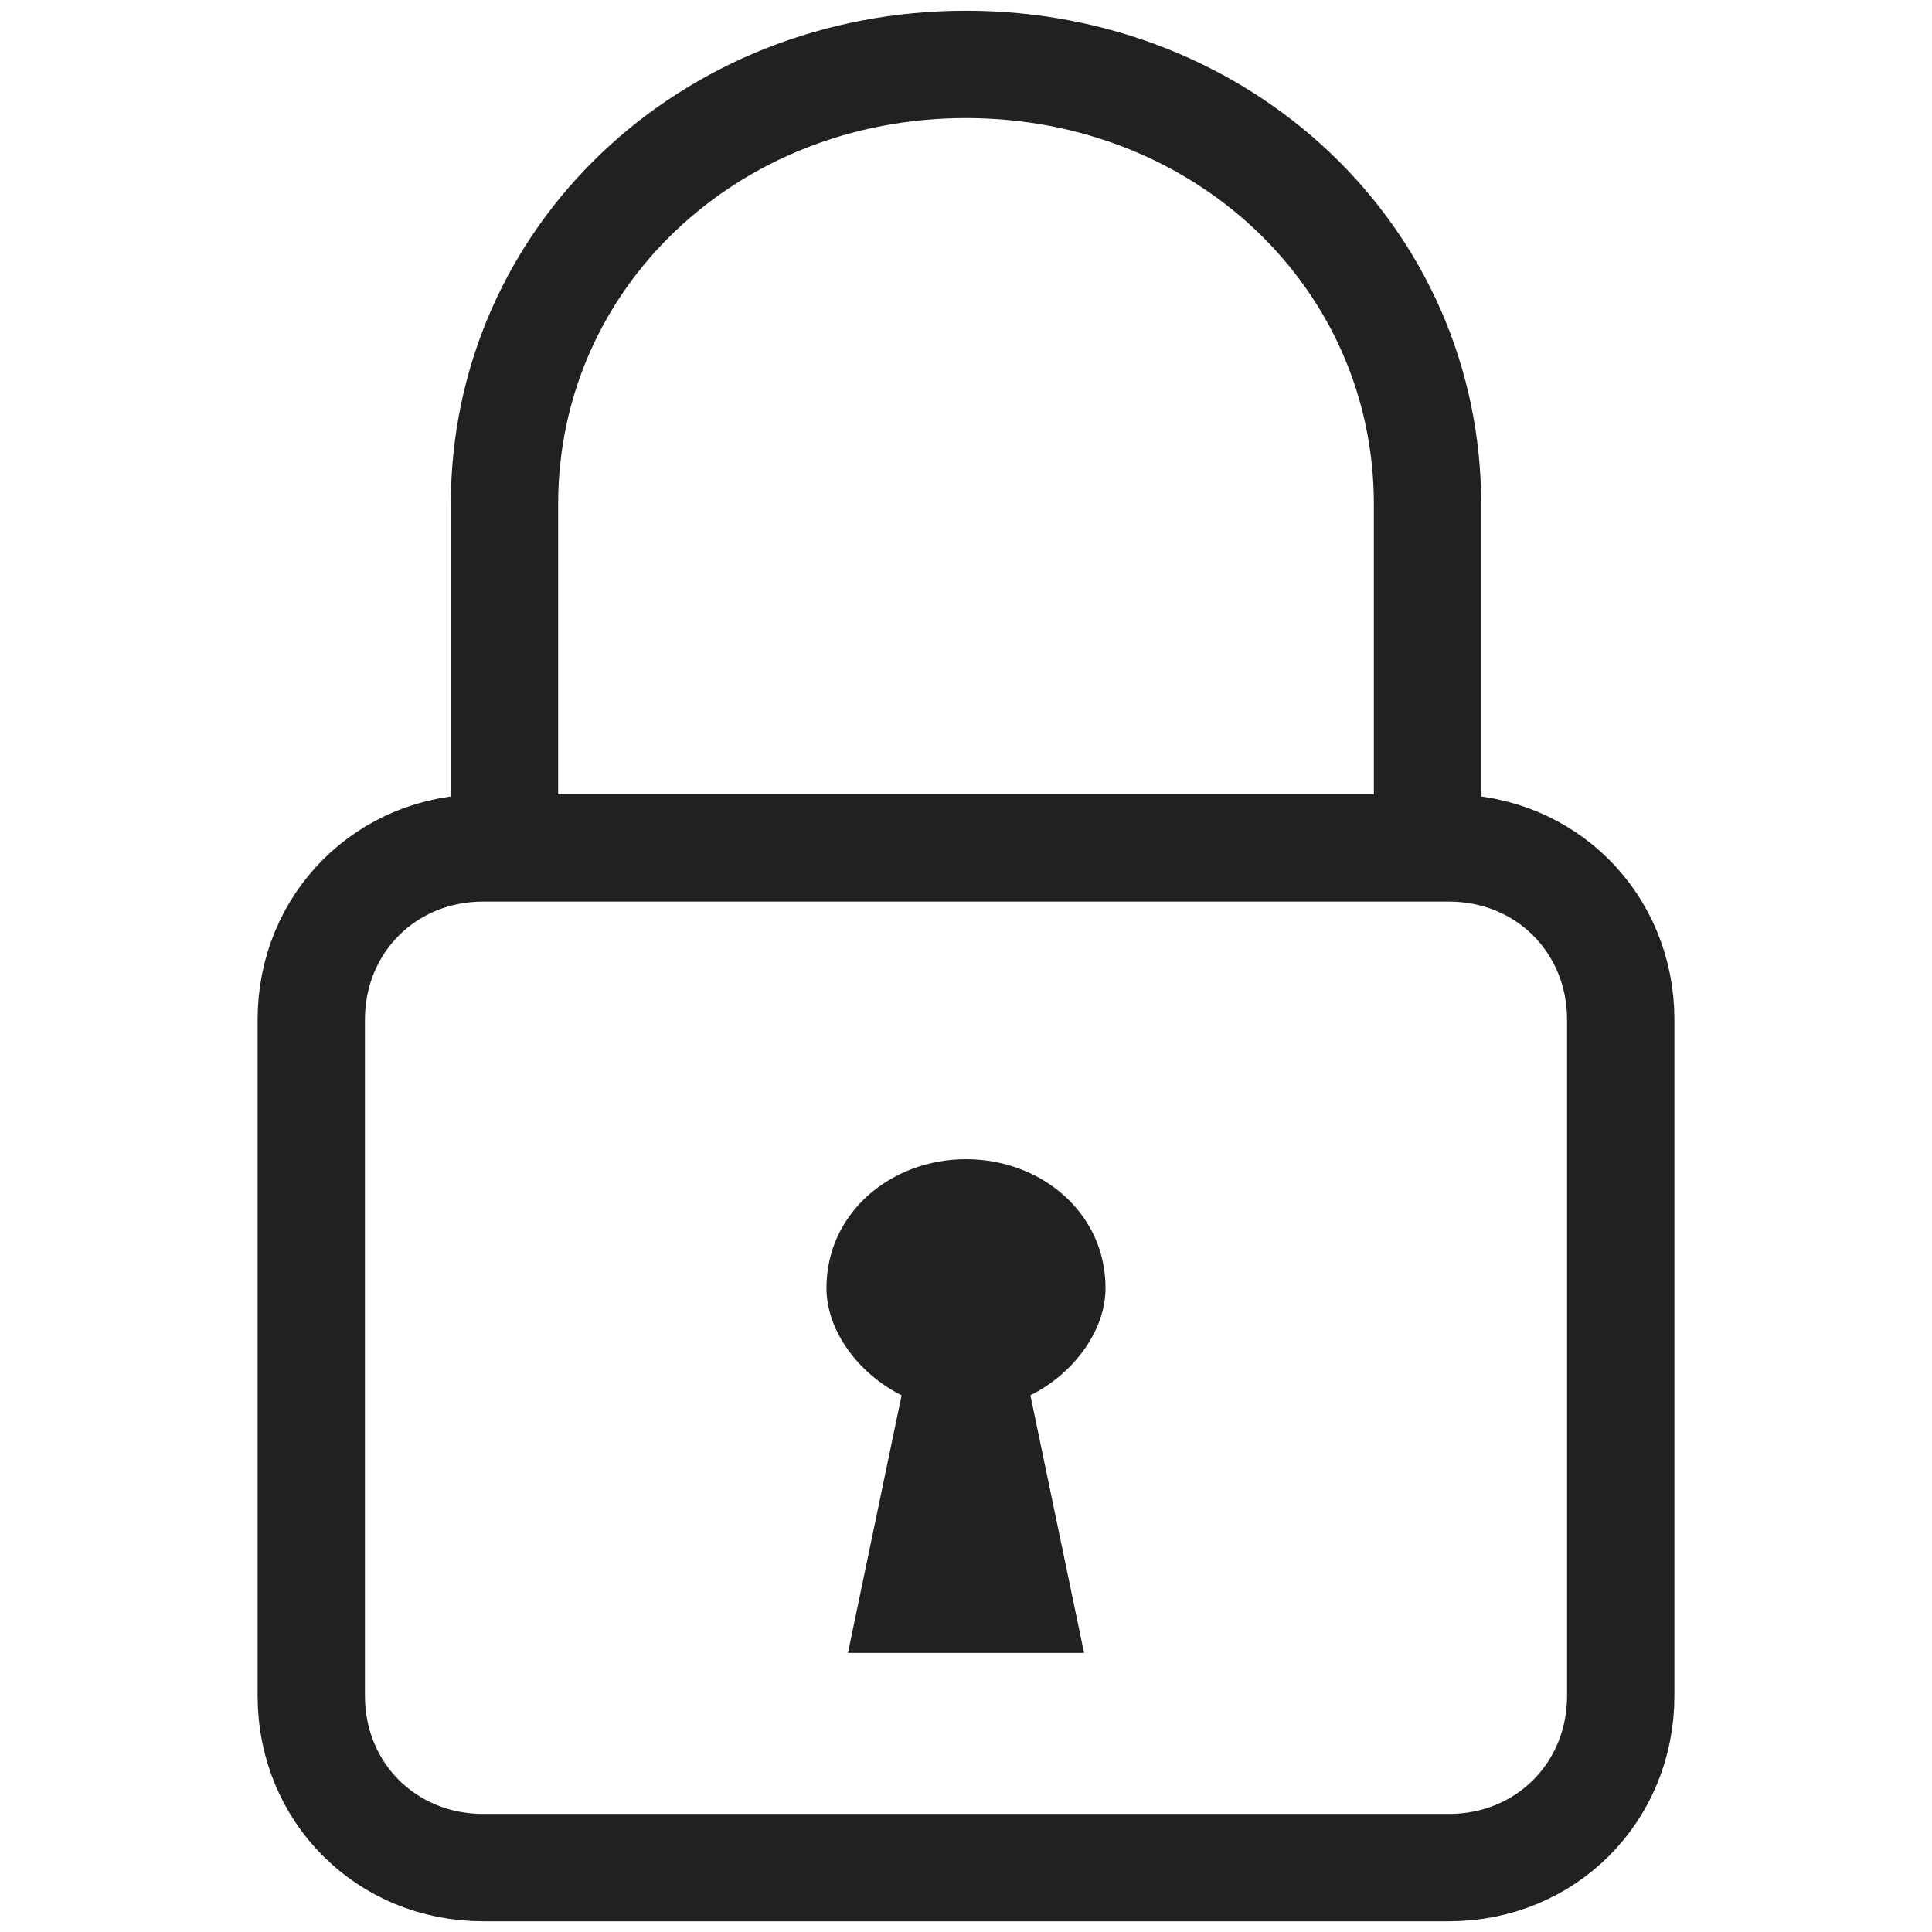 <?xml version="1.0" encoding="utf-8"?>
<!-- Generator: Adobe Illustrator 26.5.3, SVG Export Plug-In . SVG Version: 6.00 Build 0)  -->
<svg version="1.1" id="a" xmlns="http://www.w3.org/2000/svg" xmlns:xlink="http://www.w3.org/1999/xlink" x="0px" y="0px"
	 viewBox="0 0 18 18" style="enable-background:new 0 0 18 18;" xml:space="preserve">
<style type="text/css">
	.st0{fill:#212121;}
	.st1{fill:none;stroke:#212121;stroke-linecap:round;stroke-linejoin:round;}
</style>
<g>
	<path class="st0" d="M10.3,12c0-0.7-0.6-1.2-1.3-1.2S7.7,11.3,7.7,12c0,0.4,0.3,0.8,0.7,1l-0.5,2.4H9h1.1L9.6,13
		C10,12.8,10.3,12.4,10.3,12z"/>
	<path class="st1" d="M4.5,17.4h9c0.9,0,1.6-0.7,1.6-1.6V9.5c0-0.9-0.7-1.6-1.6-1.6h-9c-0.9,0-1.6,0.7-1.6,1.6v6.3
		C2.9,16.7,3.6,17.4,4.5,17.4z"/>
	<path class="st1" d="M13.3,7.4V4.7c0-2.3-1.9-4.1-4.3-4.1l0,0c-2.4,0-4.3,1.8-4.3,4.1v2.7"/>
</g>
</svg>
